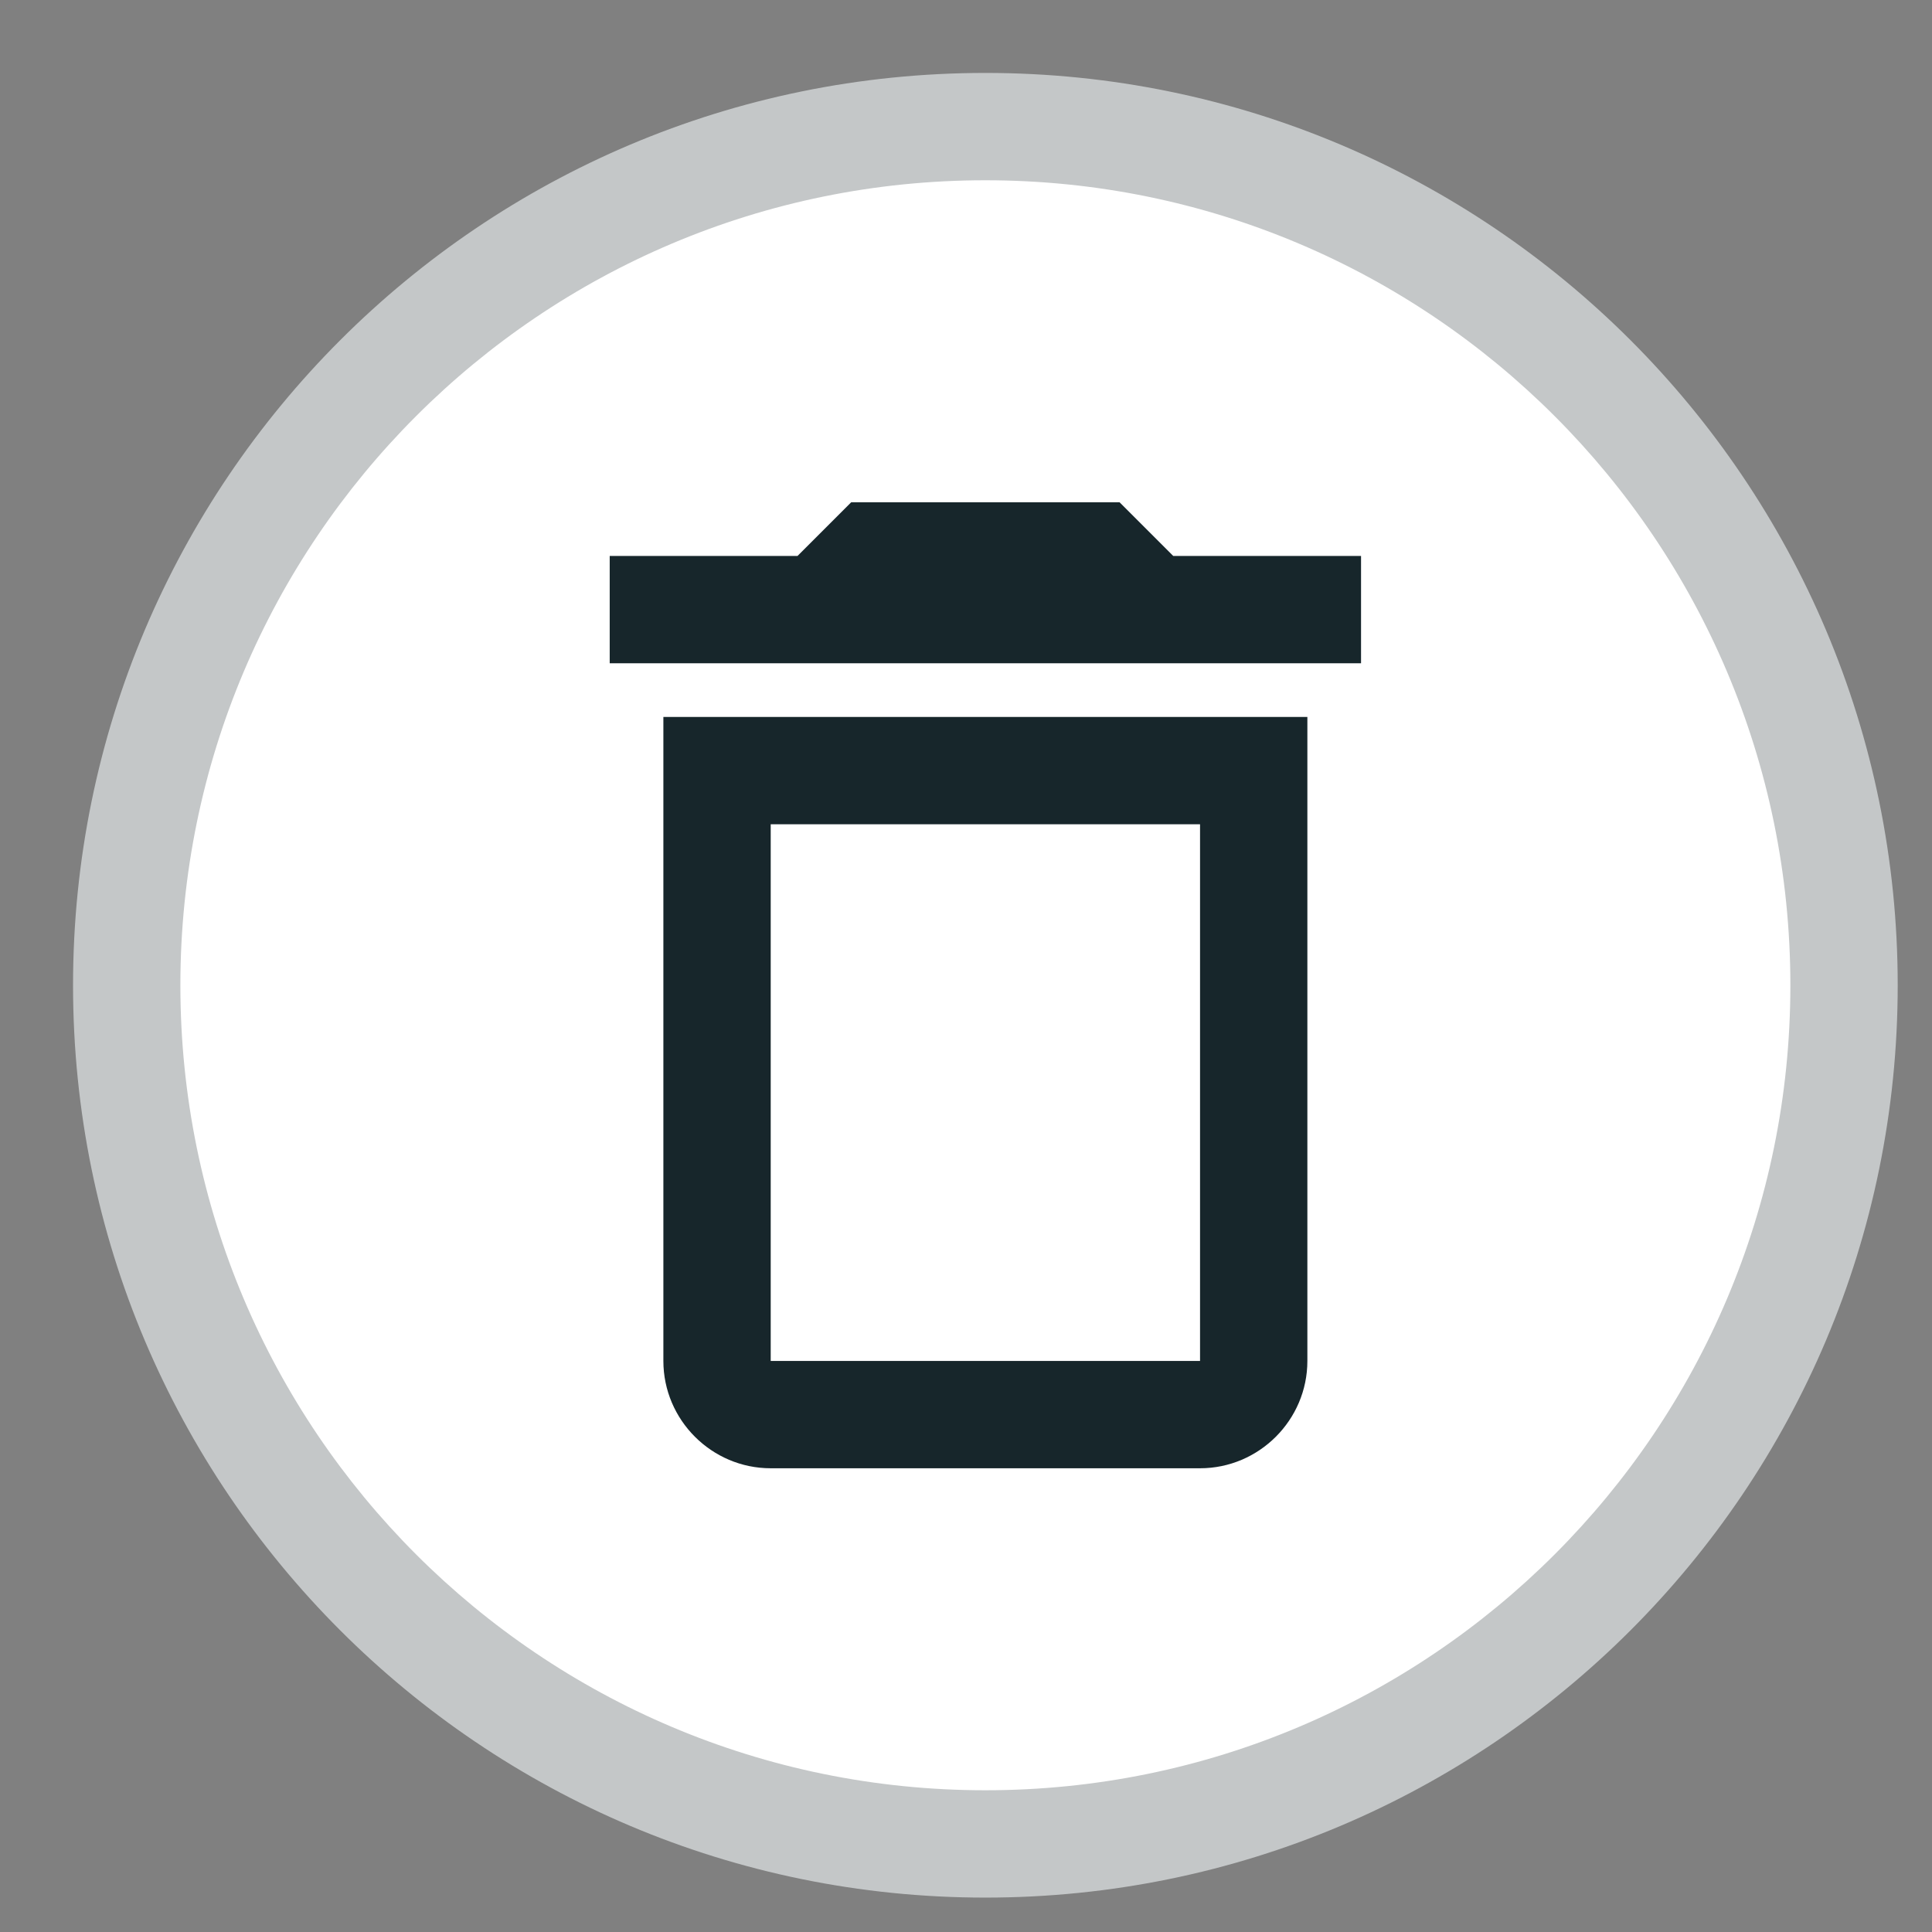 <svg width="32" height="32" viewBox="0 0 36 36" fill="none" xmlns="http://www.w3.org/2000/svg">
    <rect x="0" y="0" width="36" height="36" fill="#808080" stroke="none"/>
    <g transform="translate(2, 2)">
        <path d="M0.361 16.359C0.361 7.522 7.524 0.359 16.361 0.359C25.197 0.359 32.361 7.522 32.361 16.359C32.361 25.196 25.197 32.359 16.361 32.359C7.524 32.359 0.361 25.196 0.361 16.359Z" fill="white"/>
        <path fill-rule="evenodd" clip-rule="evenodd" d="M18.861 7.359H13.861L12.861 8.359H9.361V10.359H23.361V8.359H19.861L18.861 7.359ZM20.361 13.359V23.359H12.361V13.359H20.361ZM10.361 11.359H22.361V23.359C22.361 24.459 21.461 25.359 20.361 25.359H12.361C11.261 25.359 10.361 24.459 10.361 23.359V11.359Z" fill="#17262B"/>
        <path d="M16.361 31.359C8.077 31.359 1.361 24.643 1.361 16.359H-0.639C-0.639 25.748 6.972 33.359 16.361 33.359V31.359ZM31.361 16.359C31.361 24.643 24.645 31.359 16.361 31.359V33.359C25.75 33.359 33.361 25.748 33.361 16.359H31.361ZM16.361 1.359C24.645 1.359 31.361 8.075 31.361 16.359H33.361C33.361 6.97 25.75 -0.641 16.361 -0.641V1.359ZM16.361 -0.641C6.972 -0.641 -0.639 6.97 -0.639 16.359H1.361C1.361 8.075 8.077 1.359 16.361 1.359V-0.641Z" fill="#C4C7C8"/>
    </g>
</svg>
